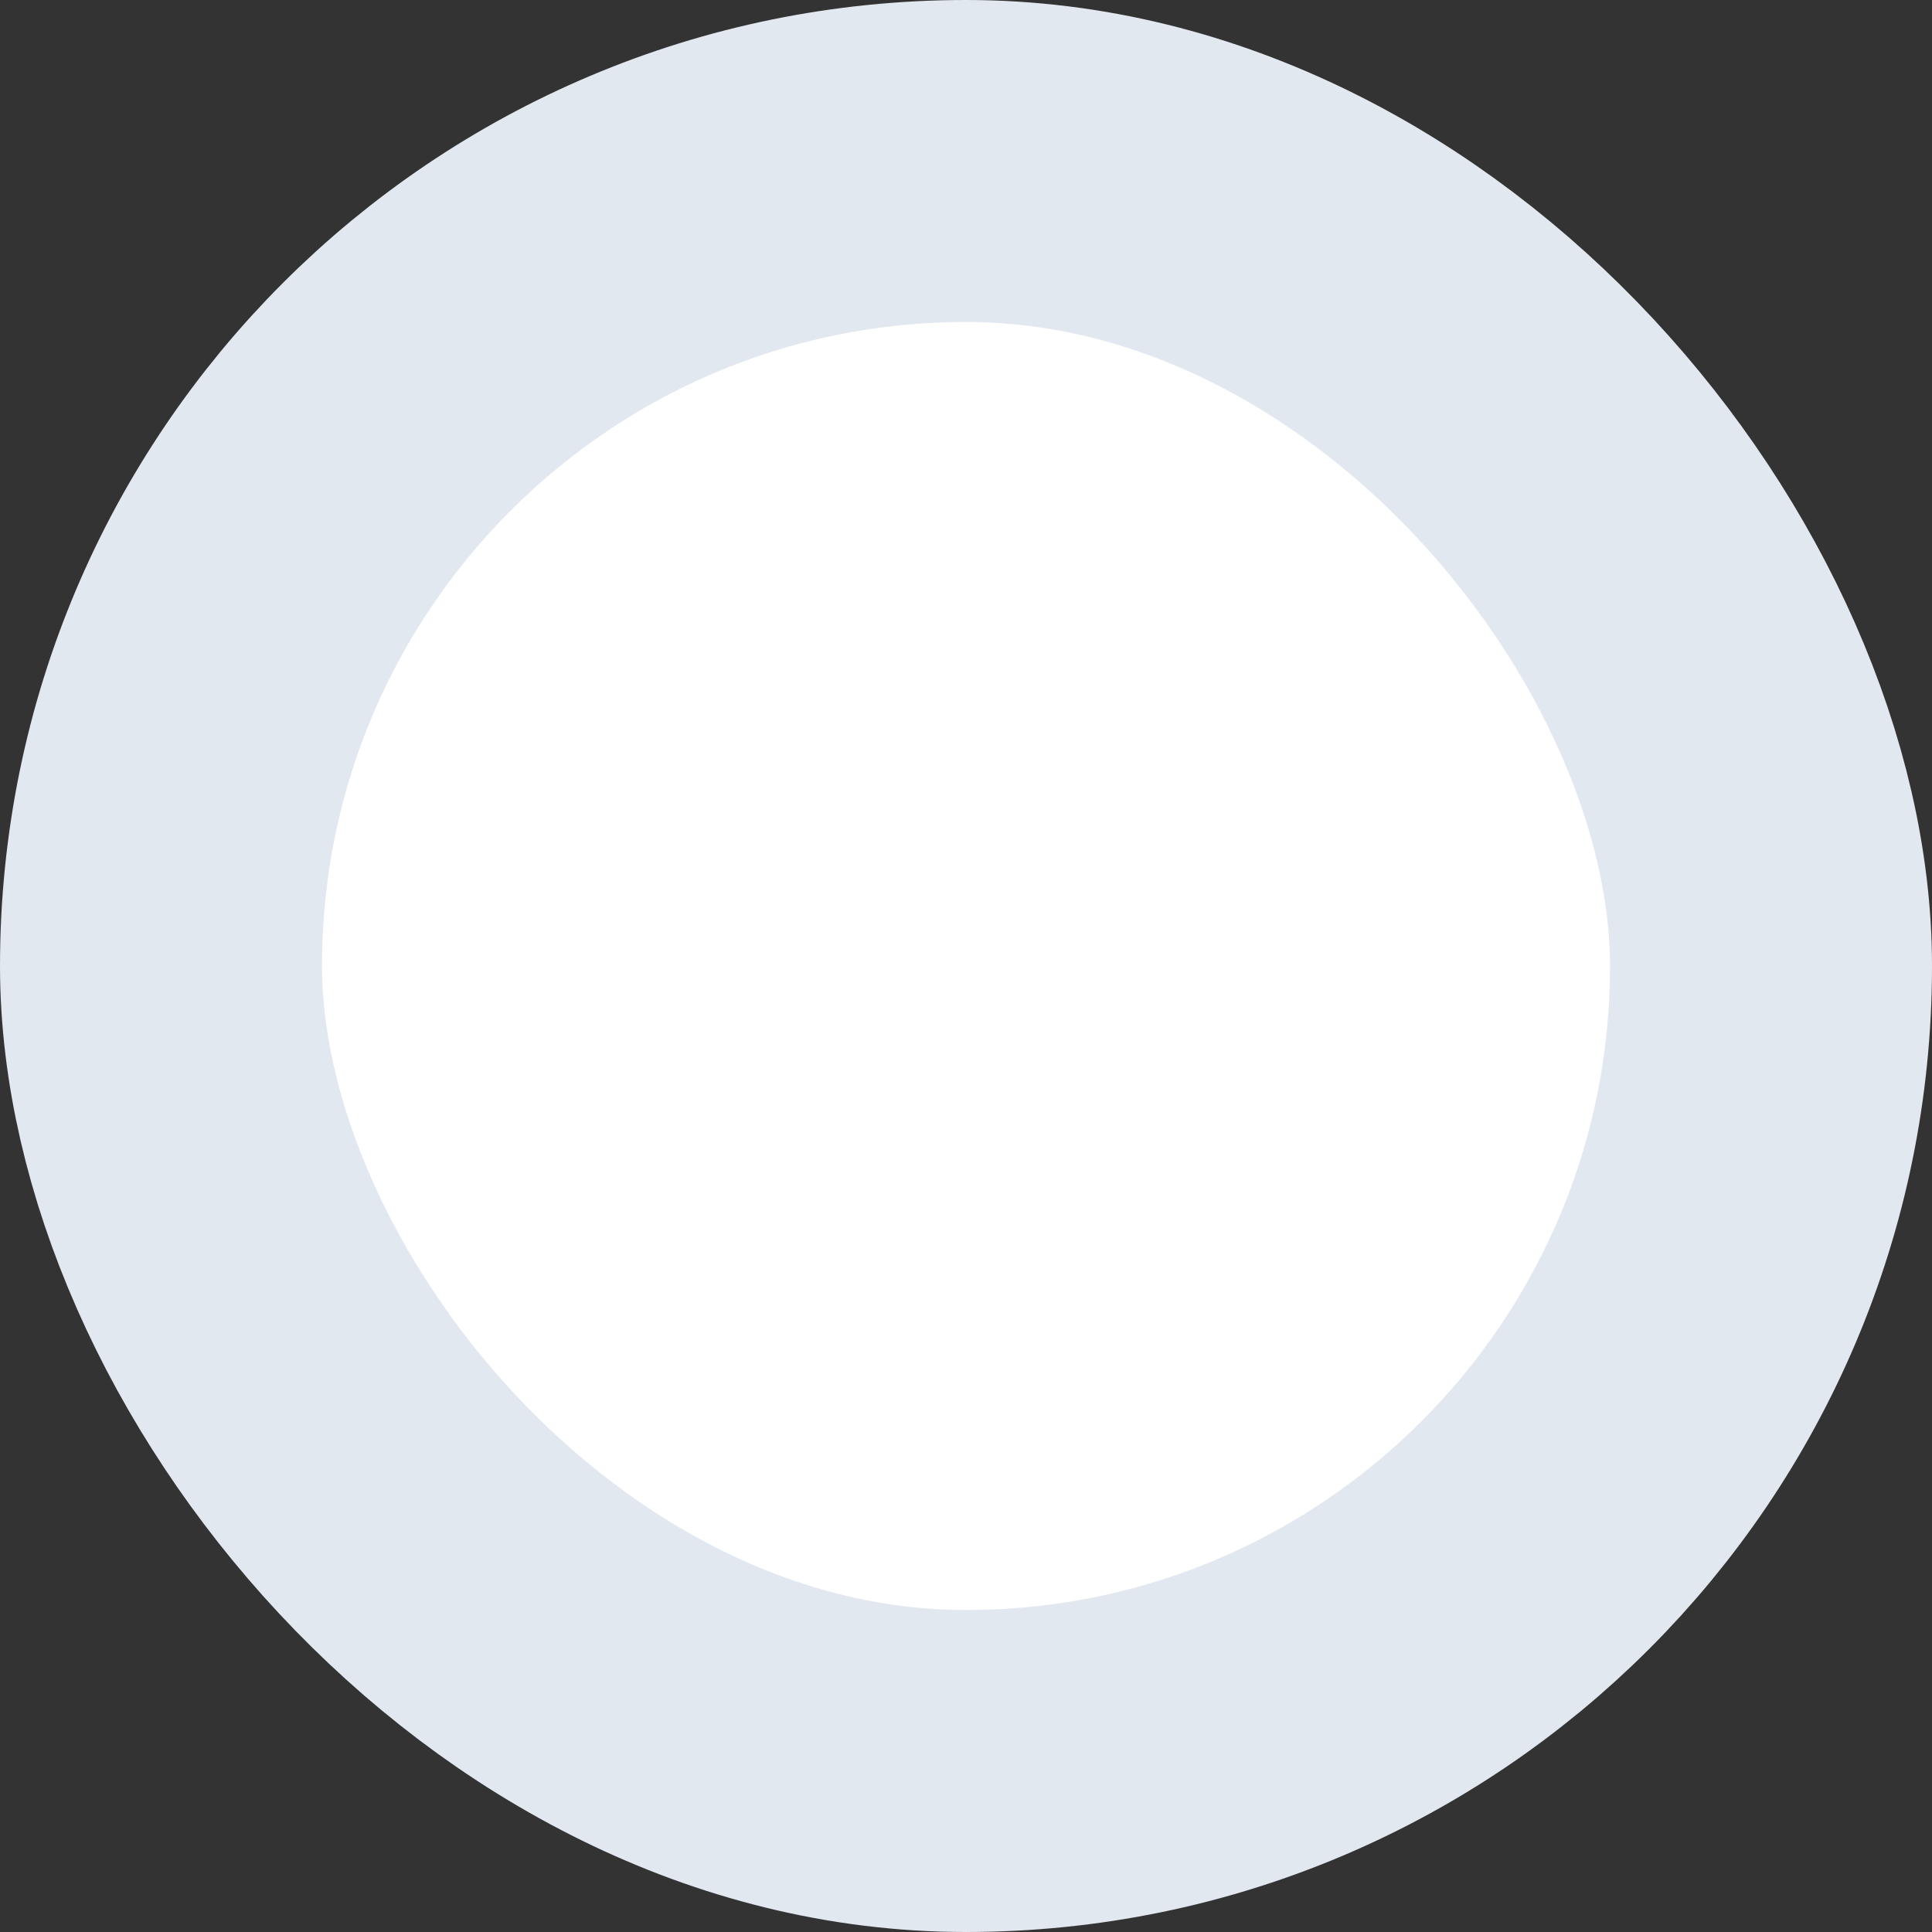 <svg width="12" height="12" viewBox="0 0 12 12" fill="none" xmlns="http://www.w3.org/2000/svg">
<rect x="0" y="0" width="12" height="12" fill="#333333" stroke="none"/>
<rect x="1" y="1" width="10" height="10" rx="5" fill="white"/>
<rect x="1" y="1" width="10" height="10" rx="5" stroke="#E2E8F0" stroke-width="2"/>
</svg>
